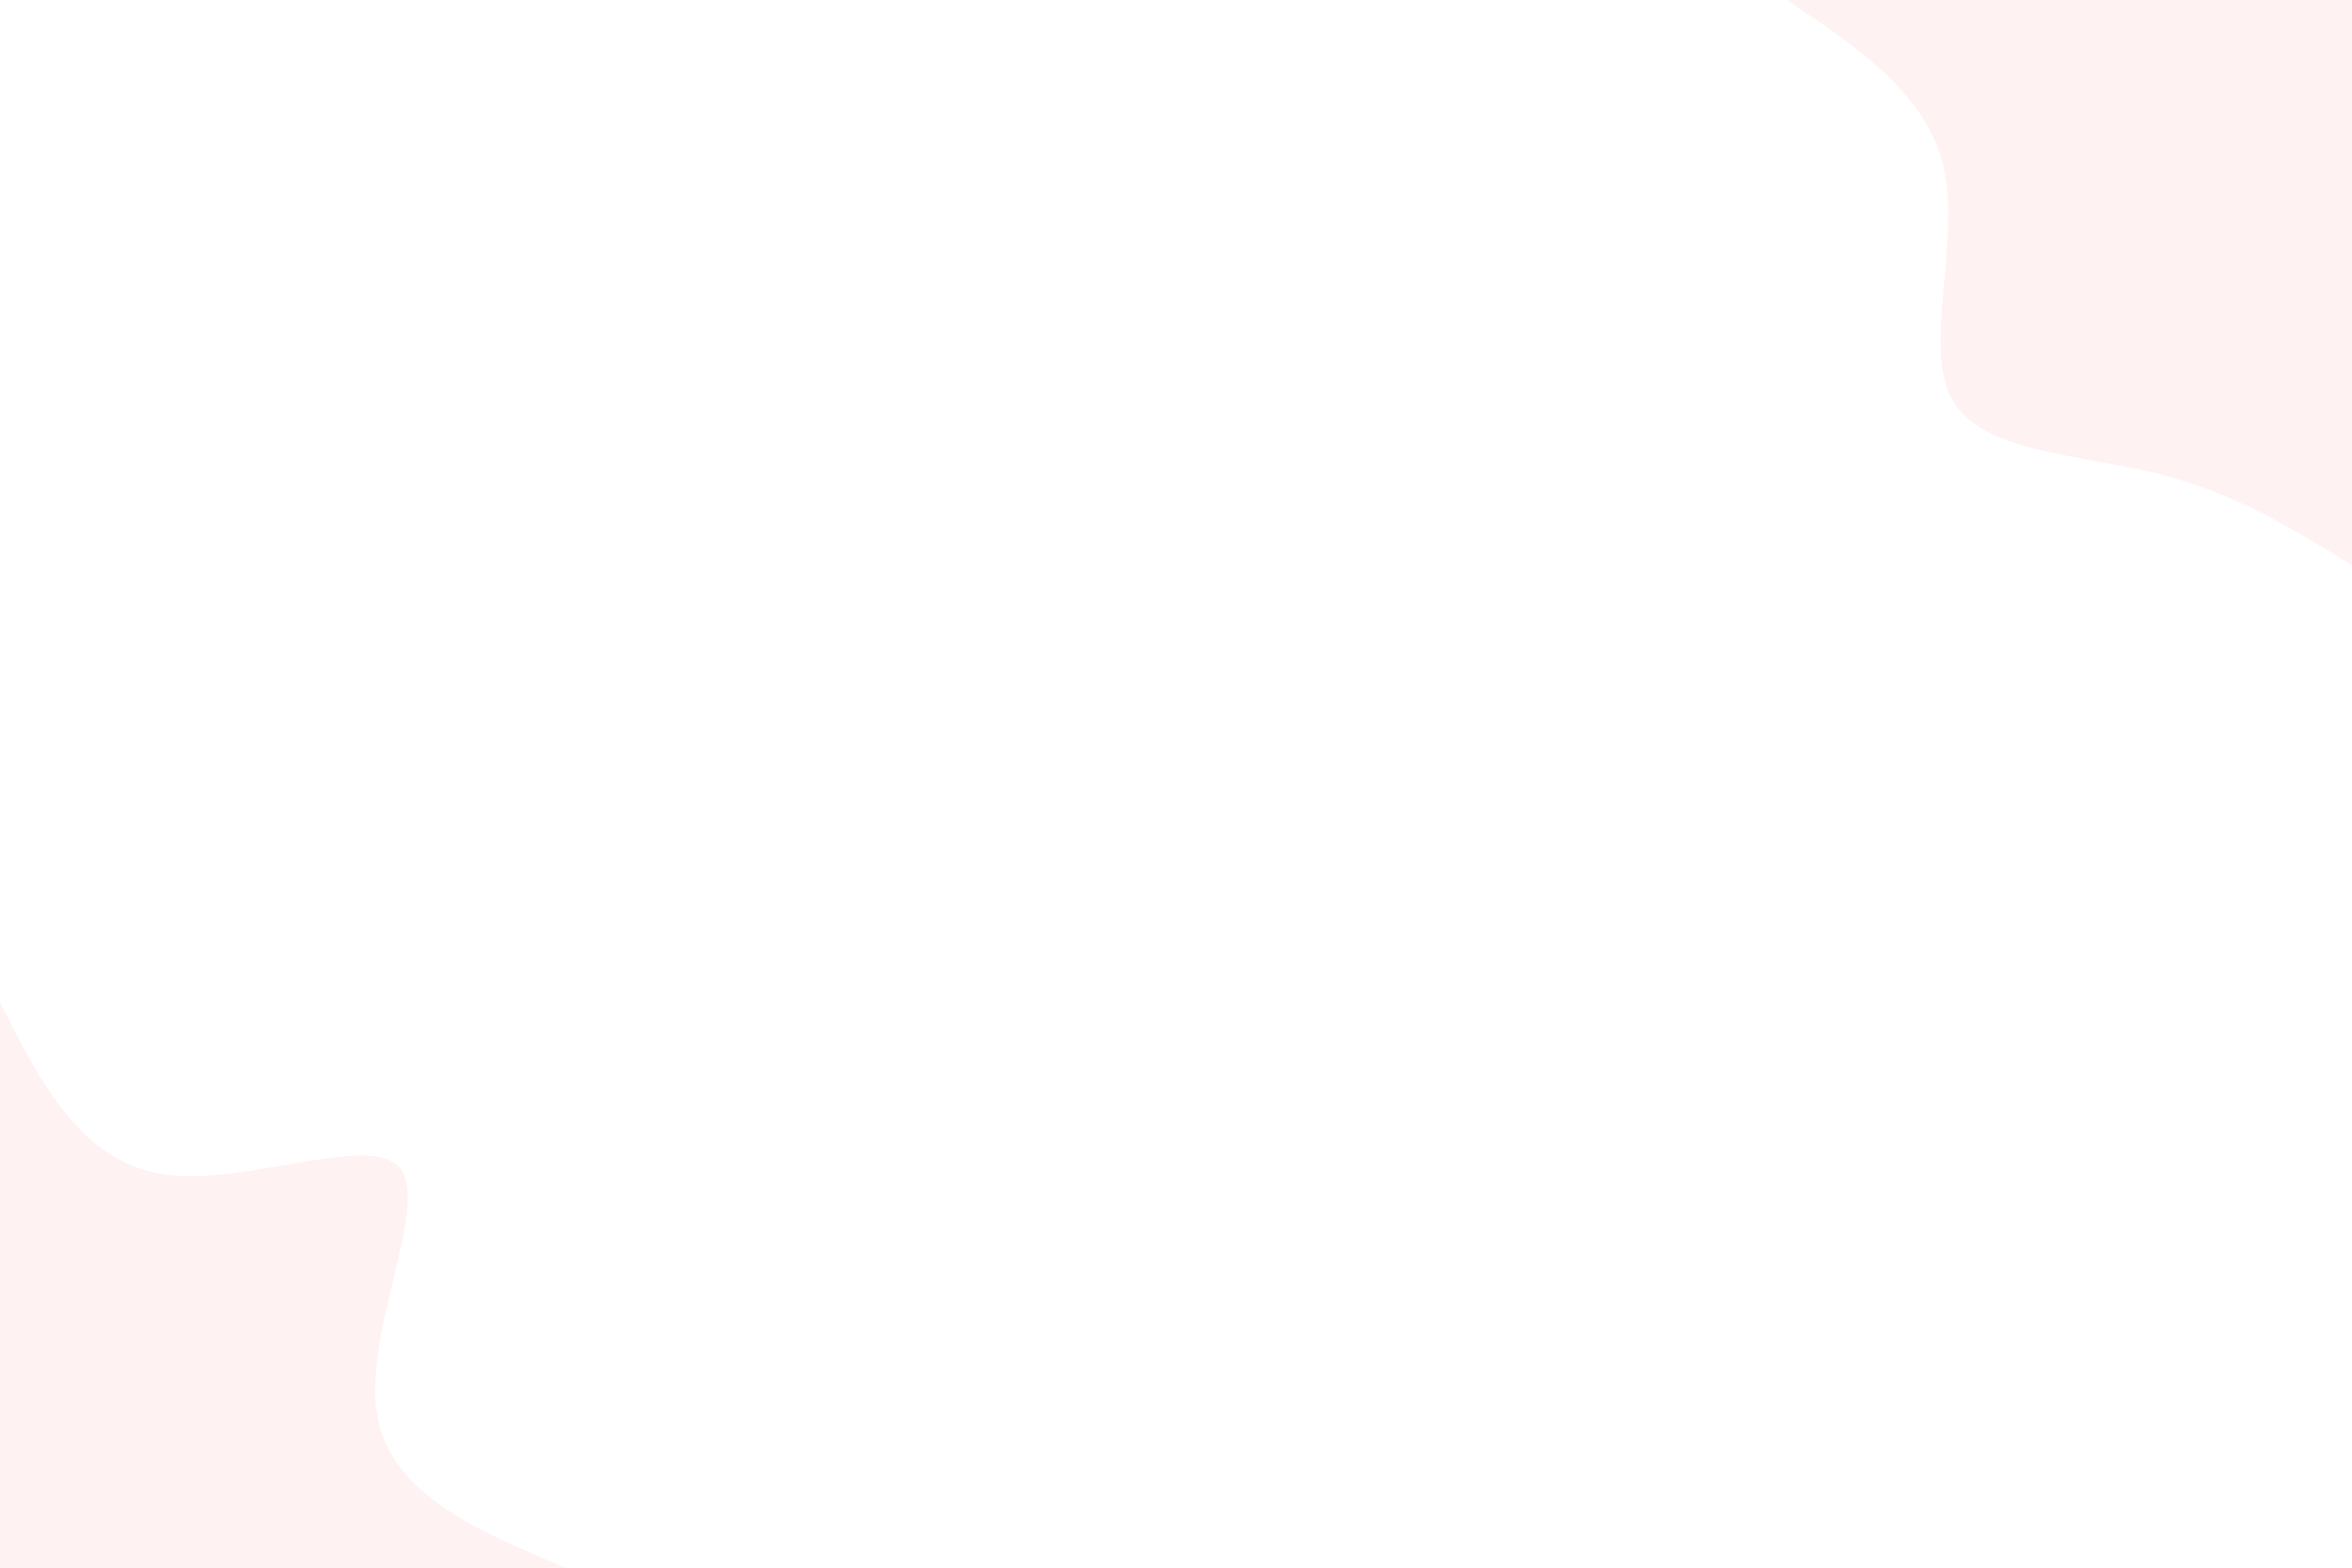 <svg id="visual" viewBox="0 0 900 600" width="900" height="600" xmlns="http://www.w3.org/2000/svg" xmlns:xlink="http://www.w3.org/1999/xlink" version="1.1"><rect x="0" y="0" width="900" height="600" fill="#FFFFFF"></rect><defs><linearGradient id="grad1_0" x1="33.3%" y1="0%" x2="100%" y2="100%"><stop offset="20%" stop-color="#ffffff" stop-opacity="1"></stop><stop offset="80%" stop-color="#ffffff" stop-opacity="1"></stop></linearGradient></defs><defs><linearGradient id="grad2_0" x1="0%" y1="0%" x2="66.7%" y2="100%"><stop offset="20%" stop-color="#ffffff" stop-opacity="1"></stop><stop offset="80%" stop-color="#ffffff" stop-opacity="1"></stop></linearGradient></defs><g transform="translate(900, 0)"><path d="M0 216.3C-22.6 202.4 -45.2 188.4 -75 181.1C-104.8 173.8 -141.7 173.1 -153 153C-164.2 132.9 -149.9 93.4 -156.1 64.7C-162.4 35.9 -189.4 18 -216.3 0L0 0Z" fill="#fef2f2"></path></g><g transform="translate(0, 600)"><path d="M0 -216.3C15.4 -185.9 30.8 -155.4 62.4 -150.6C93.9 -145.8 141.5 -166.7 153 -153C164.4 -139.3 139.6 -91 144.1 -59.7C148.6 -28.4 182.5 -14.2 216.3 0L0 0Z" fill="#fef2f2"></path></g></svg>